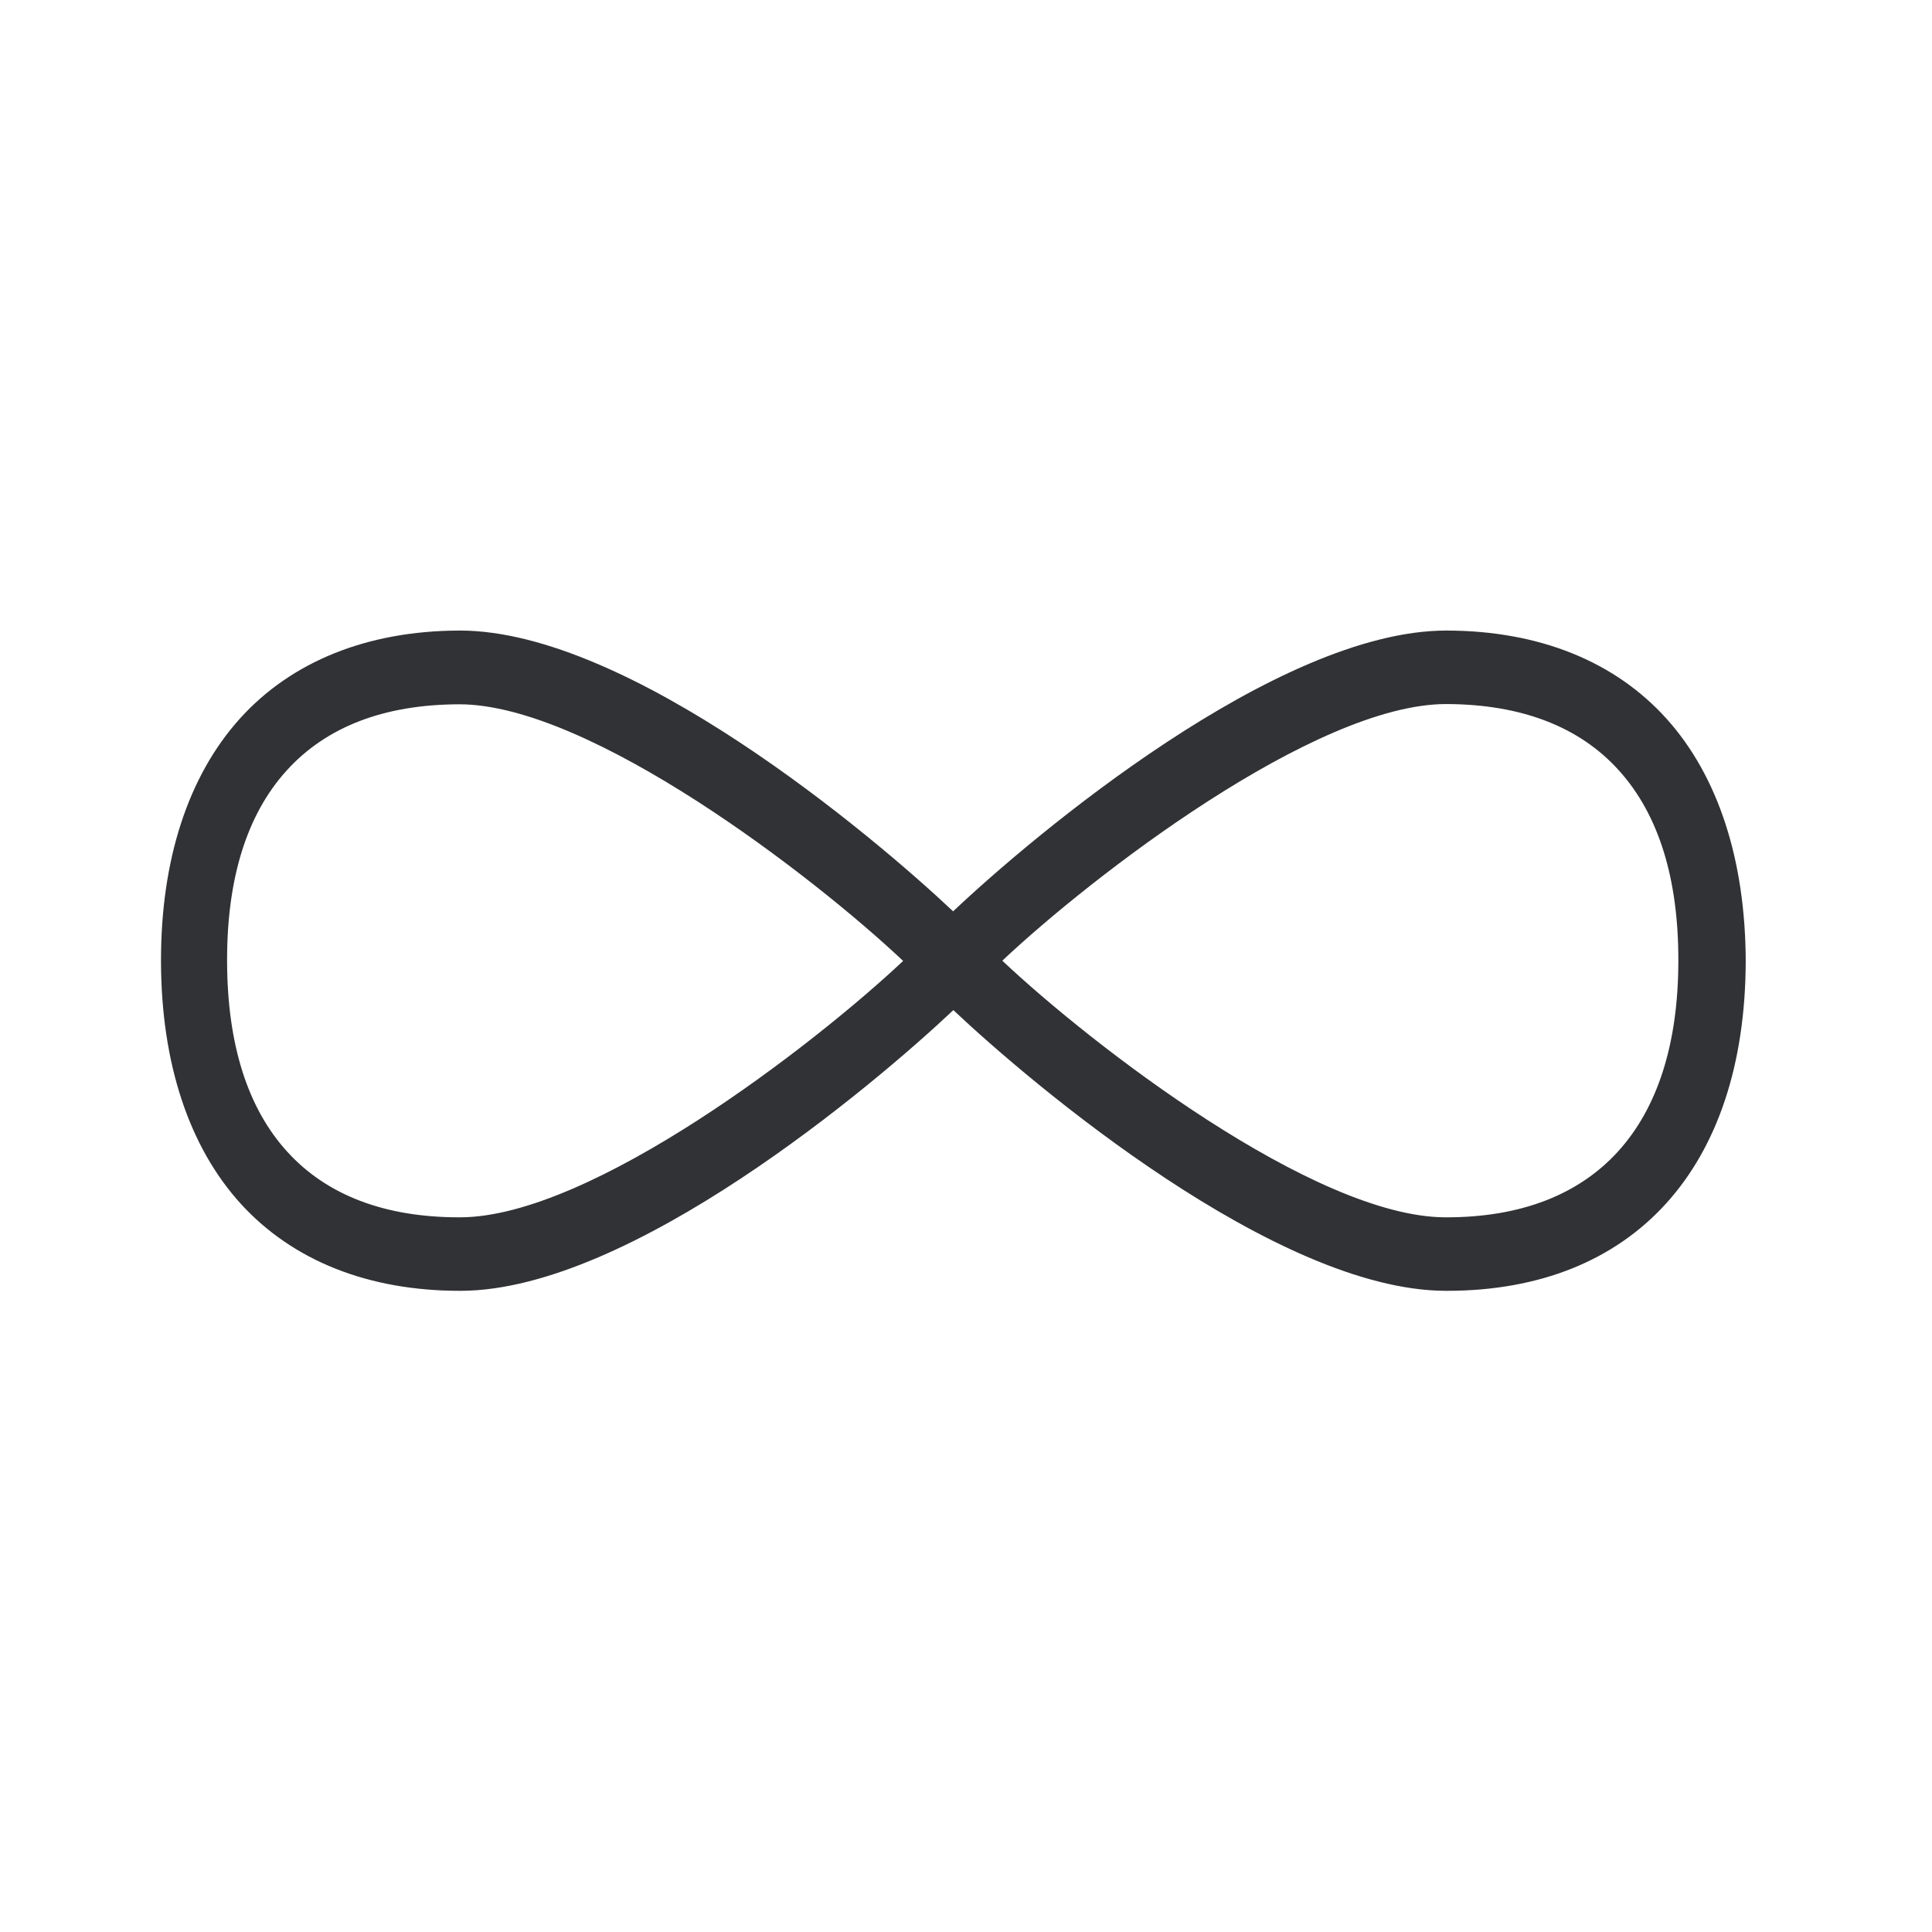 <svg width="24" height="24" fill="none" xmlns="http://www.w3.org/2000/svg"><path d="M17.975 7.833c1.143.003 2.084.381 2.728 1.096.642.714.98 1.759.983 3.016-.008 2.563-1.395 4.09-3.711 4.09h-.02c-2.1-.008-5.115-2.546-6.112-3.487-.997.94-4.008 3.479-6.115 3.487h-.016c-1.135 0-2.073-.373-2.718-1.078-.647-.71-.991-1.751-.994-3.012-.003-1.26.336-2.302.978-3.016.641-.712 1.585-1.093 2.728-1.096h.008c2.104 0 5.126 2.544 6.126 3.488.998-.944 4.023-3.488 6.126-3.488h.009Zm-.006 7.289c1.852 0 2.877-1.129 2.88-3.18.003-1.027-.244-1.823-.737-2.37-.49-.545-1.213-.823-2.143-.826h-.005c-1.628 0-4.407 2.146-5.513 3.188 1.104 1.042 3.874 3.182 5.501 3.188h.017Zm-6.75-3.185c-1.107-1.045-3.886-3.188-5.513-3.188H5.7c-.93.003-1.65.28-2.143.827-.493.546-.74 1.344-.736 2.37.003 1.027.255 1.823.75 2.364.49.537 1.208.812 2.132.812h.017c1.63-.006 4.398-2.149 5.499-3.185Z" fill="#313235"/></svg>